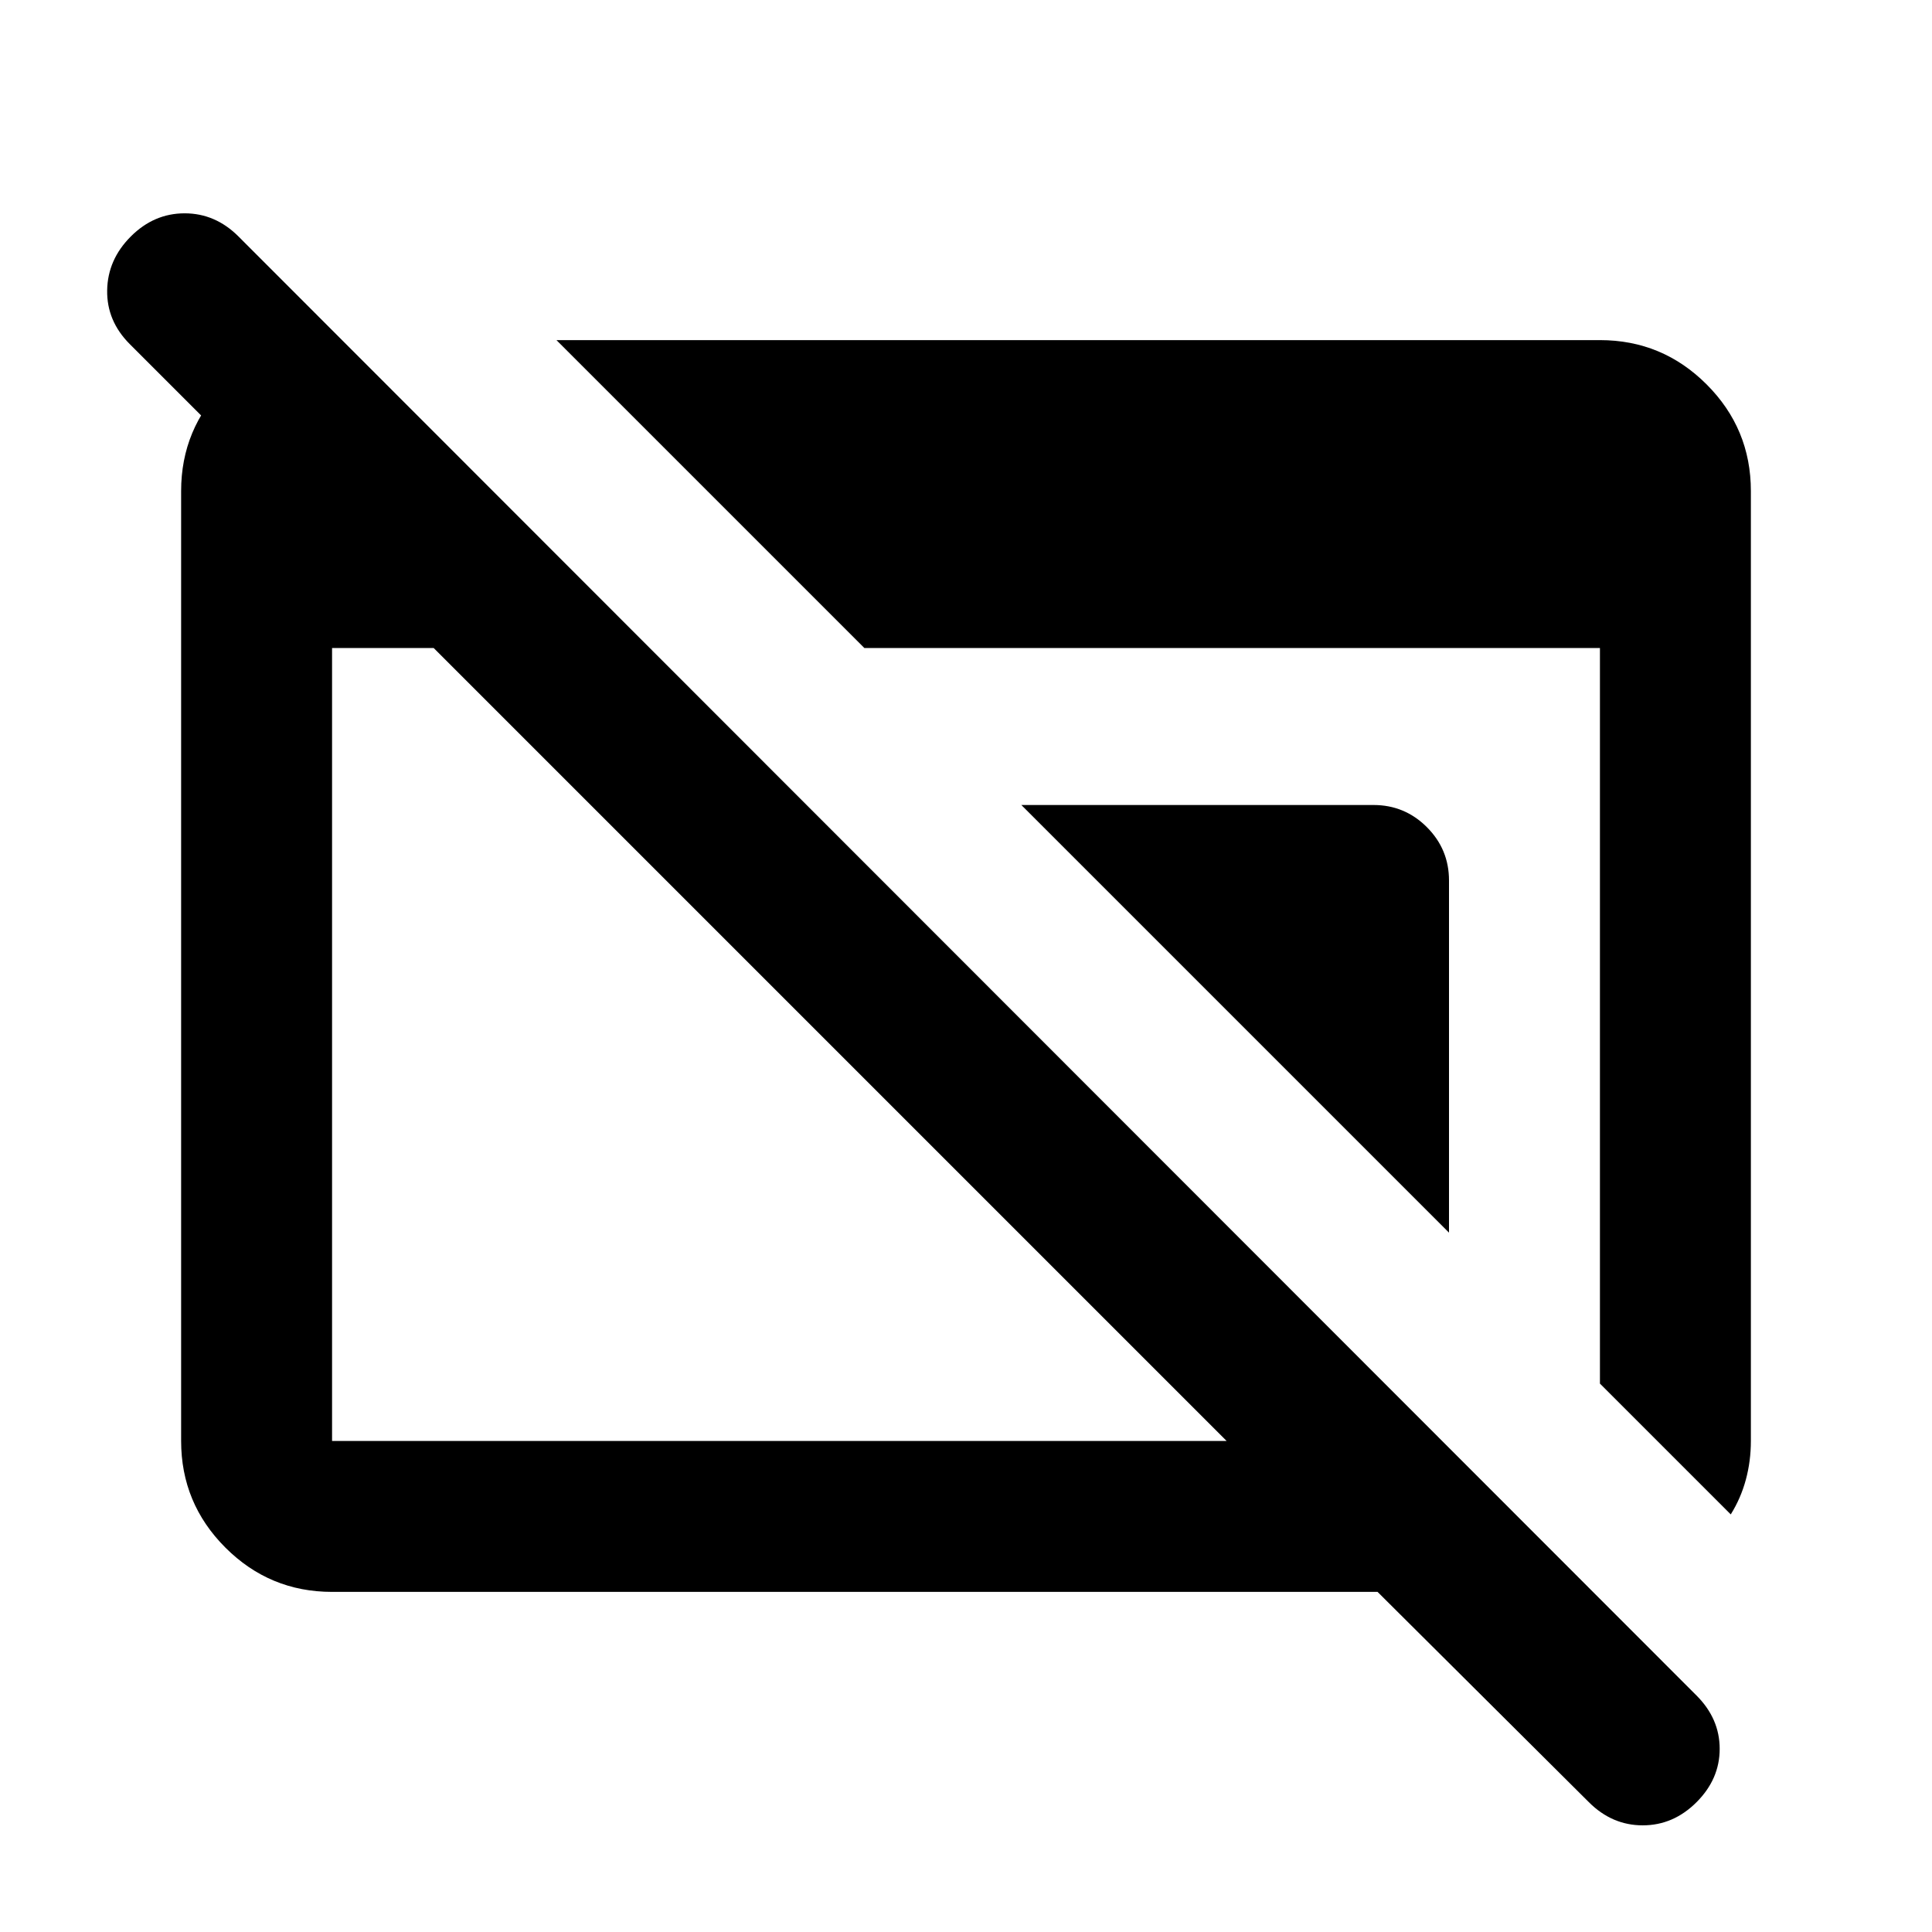 <svg xmlns="http://www.w3.org/2000/svg" height="24" viewBox="0 96 960 960" width="24"><path d="M165 887q-31 0-53-22t-22-53V340q0-31 22-53t53-22h4.5v107l-105-105Q53 255.5 53.25 240.25T65 213.5Q76.5 202 91.75 202t26.75 11.5l724.5 725q11.5 11.5 11.5 26.5T843 991.5q-11.5 11.5-26.75 11.5t-26.75-11.5L684.5 887H165Zm0-75h444.5l-394-394H165v394Zm695 36.5-65-65V418H429.5l-153-153H795q31 0 53 22t22 53v472q0 10-2.5 19.25T860 848.5Zm-140-140L507.5 496h175q15.5 0 26.5 11t11 26.5v175Z"/></svg>